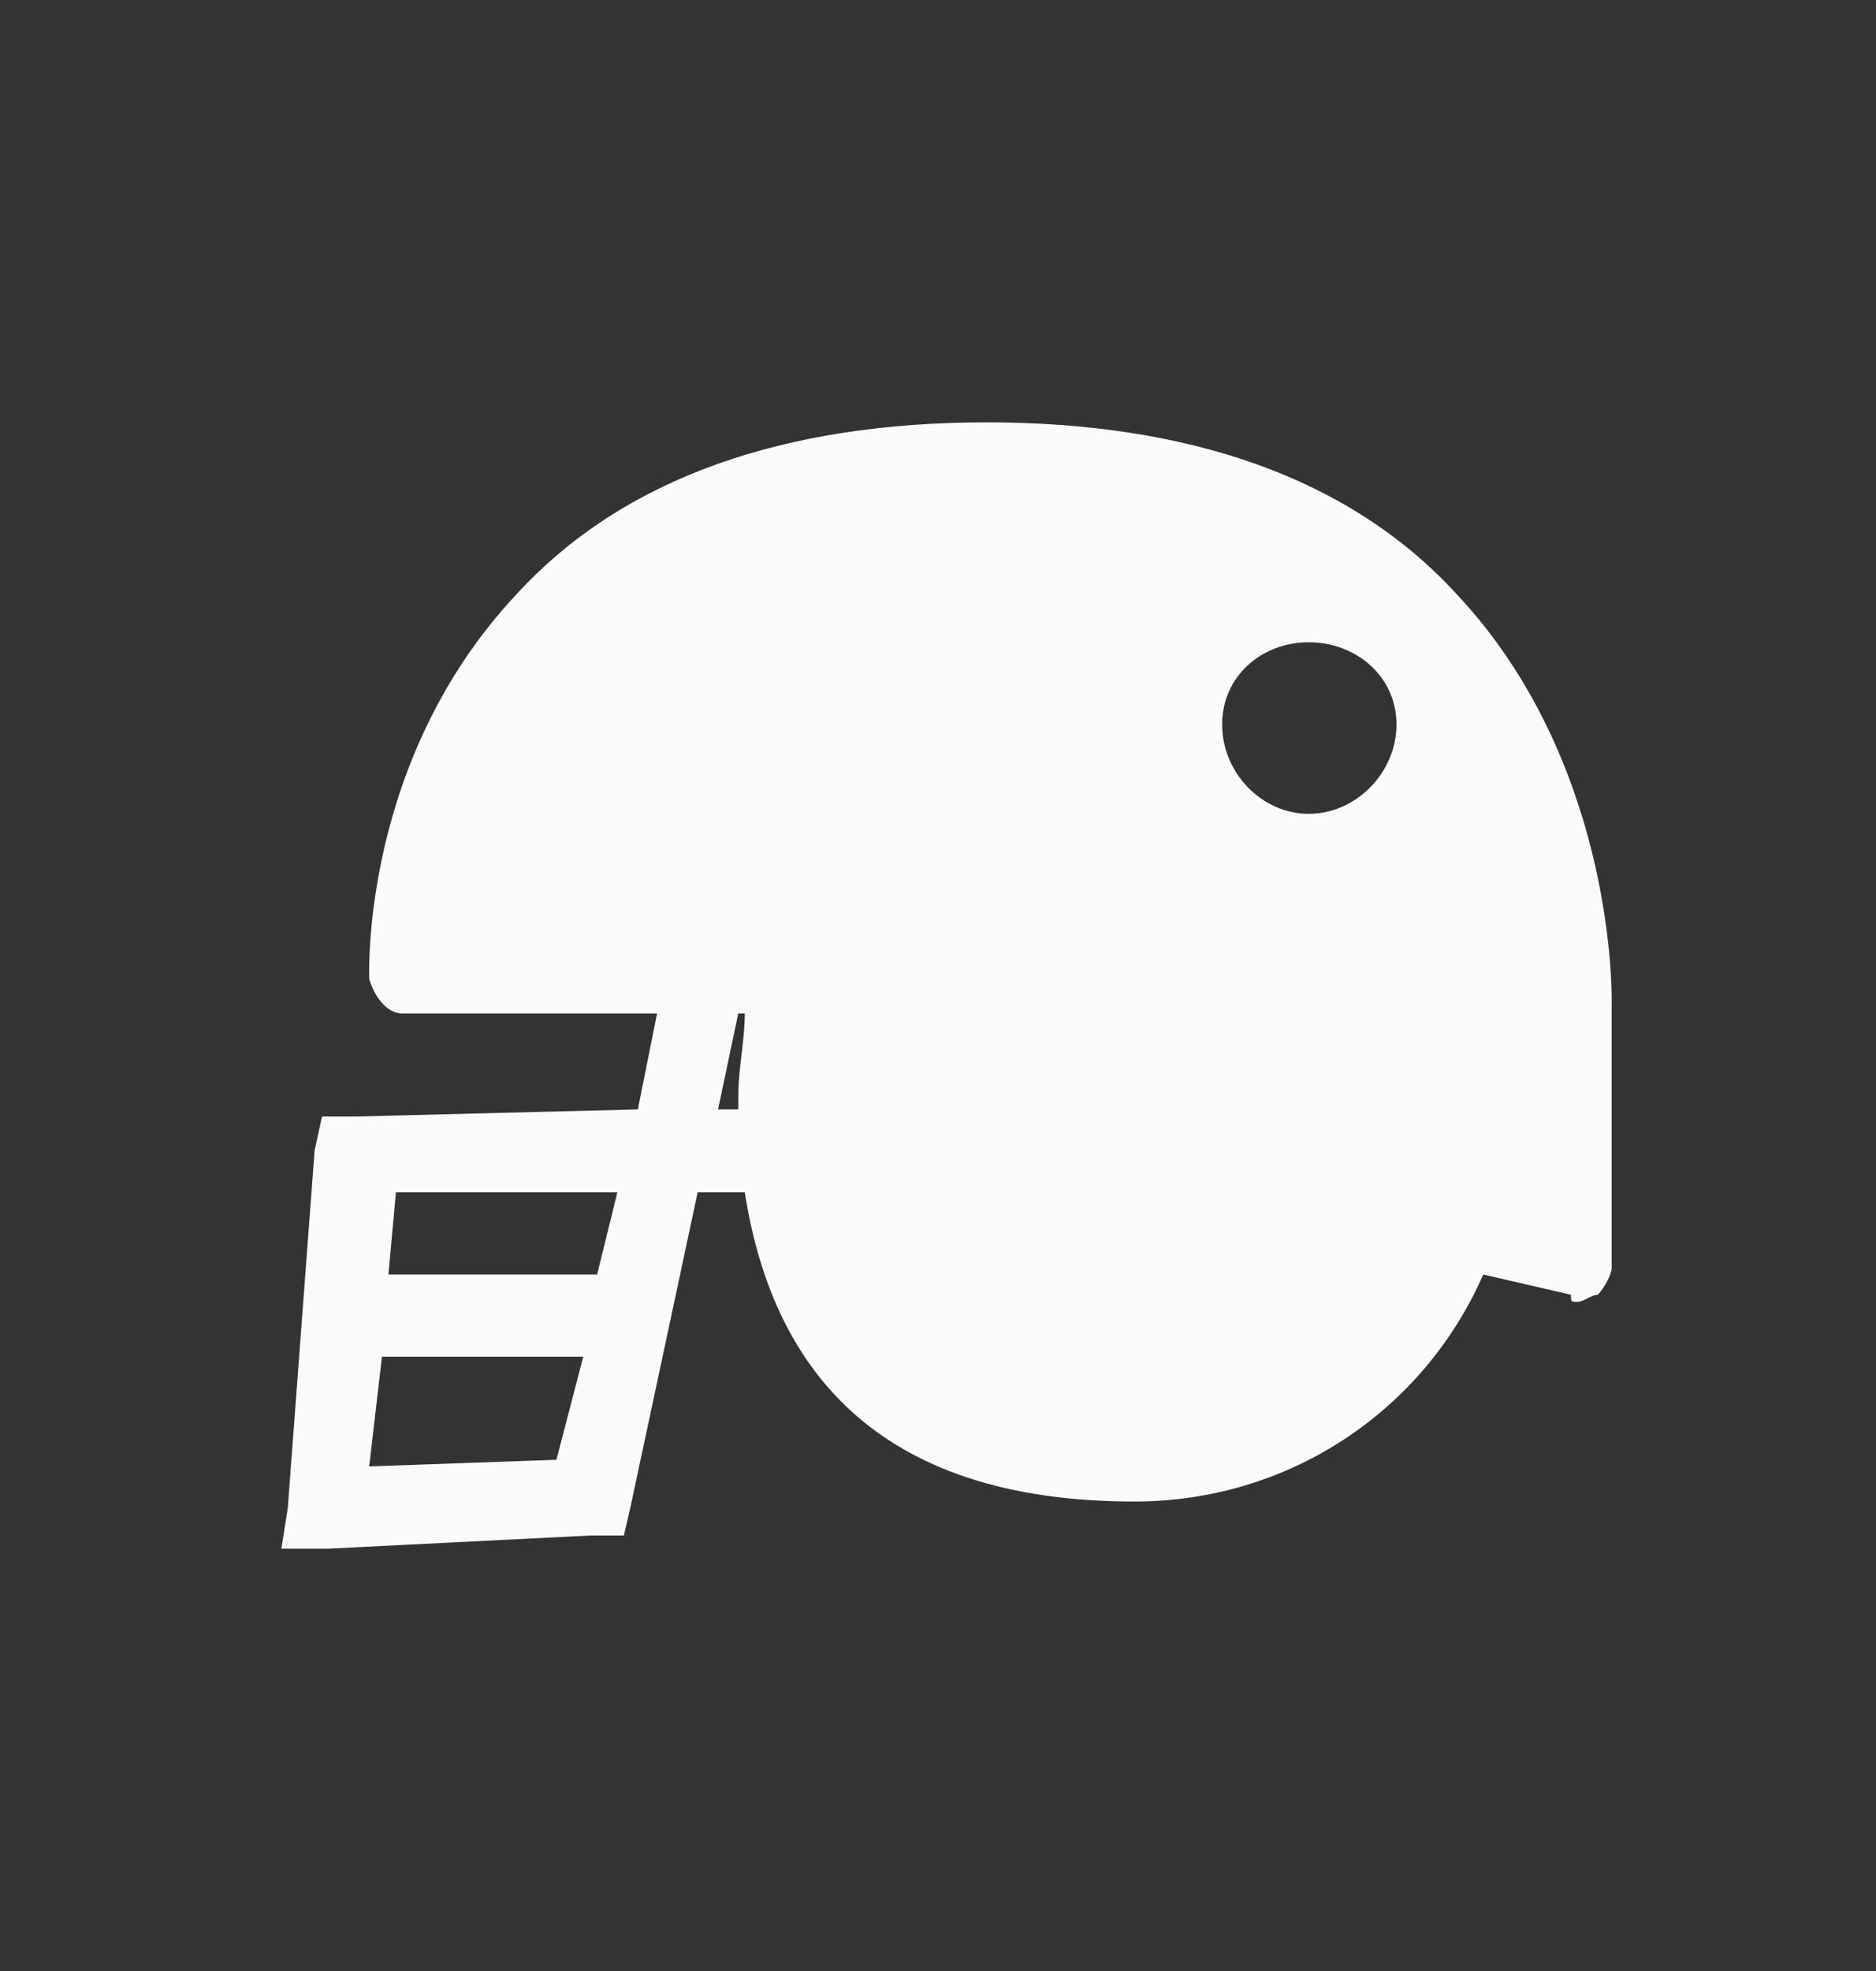 <svg width="20" height="21" viewBox="0 0 20 21" fill="none" xmlns="http://www.w3.org/2000/svg">
<rect x="0" y="0" width="20" height="21" fill="#333333" stroke="none"/>
<g id="Frame 1000007289">
<path id="Vector" fill-rule="evenodd" clip-rule="evenodd" d="M14.888 7.719C14.888 8.233 14.455 8.671 13.953 8.671C13.451 8.671 13.029 8.233 13.029 7.719C13.029 7.205 13.451 6.843 13.953 6.843C14.455 6.843 14.888 7.205 14.888 7.719ZM7.871 10.798H7.94C7.94 11.09 7.871 11.382 7.871 11.674V11.82H7.655L7.871 10.798ZM6.218 14.455H4.072L3.936 15.624L5.932 15.553L6.218 14.455ZM4.141 13.579H6.366L6.582 12.703H4.221L4.141 13.579ZM15.527 6.328C14.387 5.084 12.663 4.5 10.519 4.5C8.374 4.5 6.651 5.084 5.51 6.328C3.855 8.087 3.936 10.354 3.936 10.43C4.004 10.652 4.141 10.798 4.289 10.798H7.005L6.8 11.82L3.788 11.896H3.433L3.354 12.258L3.068 16.068L3 16.5H3.502L6.297 16.36H6.651L6.719 16.068L7.438 12.703H7.94C8.226 14.531 9.298 15.998 12.094 15.998C13.736 15.998 15.173 15.039 15.813 13.579L16.748 13.795C16.748 13.871 16.748 13.871 16.816 13.871C16.885 13.871 16.964 13.795 17.034 13.795C17.102 13.725 17.182 13.579 17.182 13.509V10.652C17.182 10.5 17.182 8.087 15.527 6.328Z" fill="#F8FAFC"/>
</g>
</svg>
